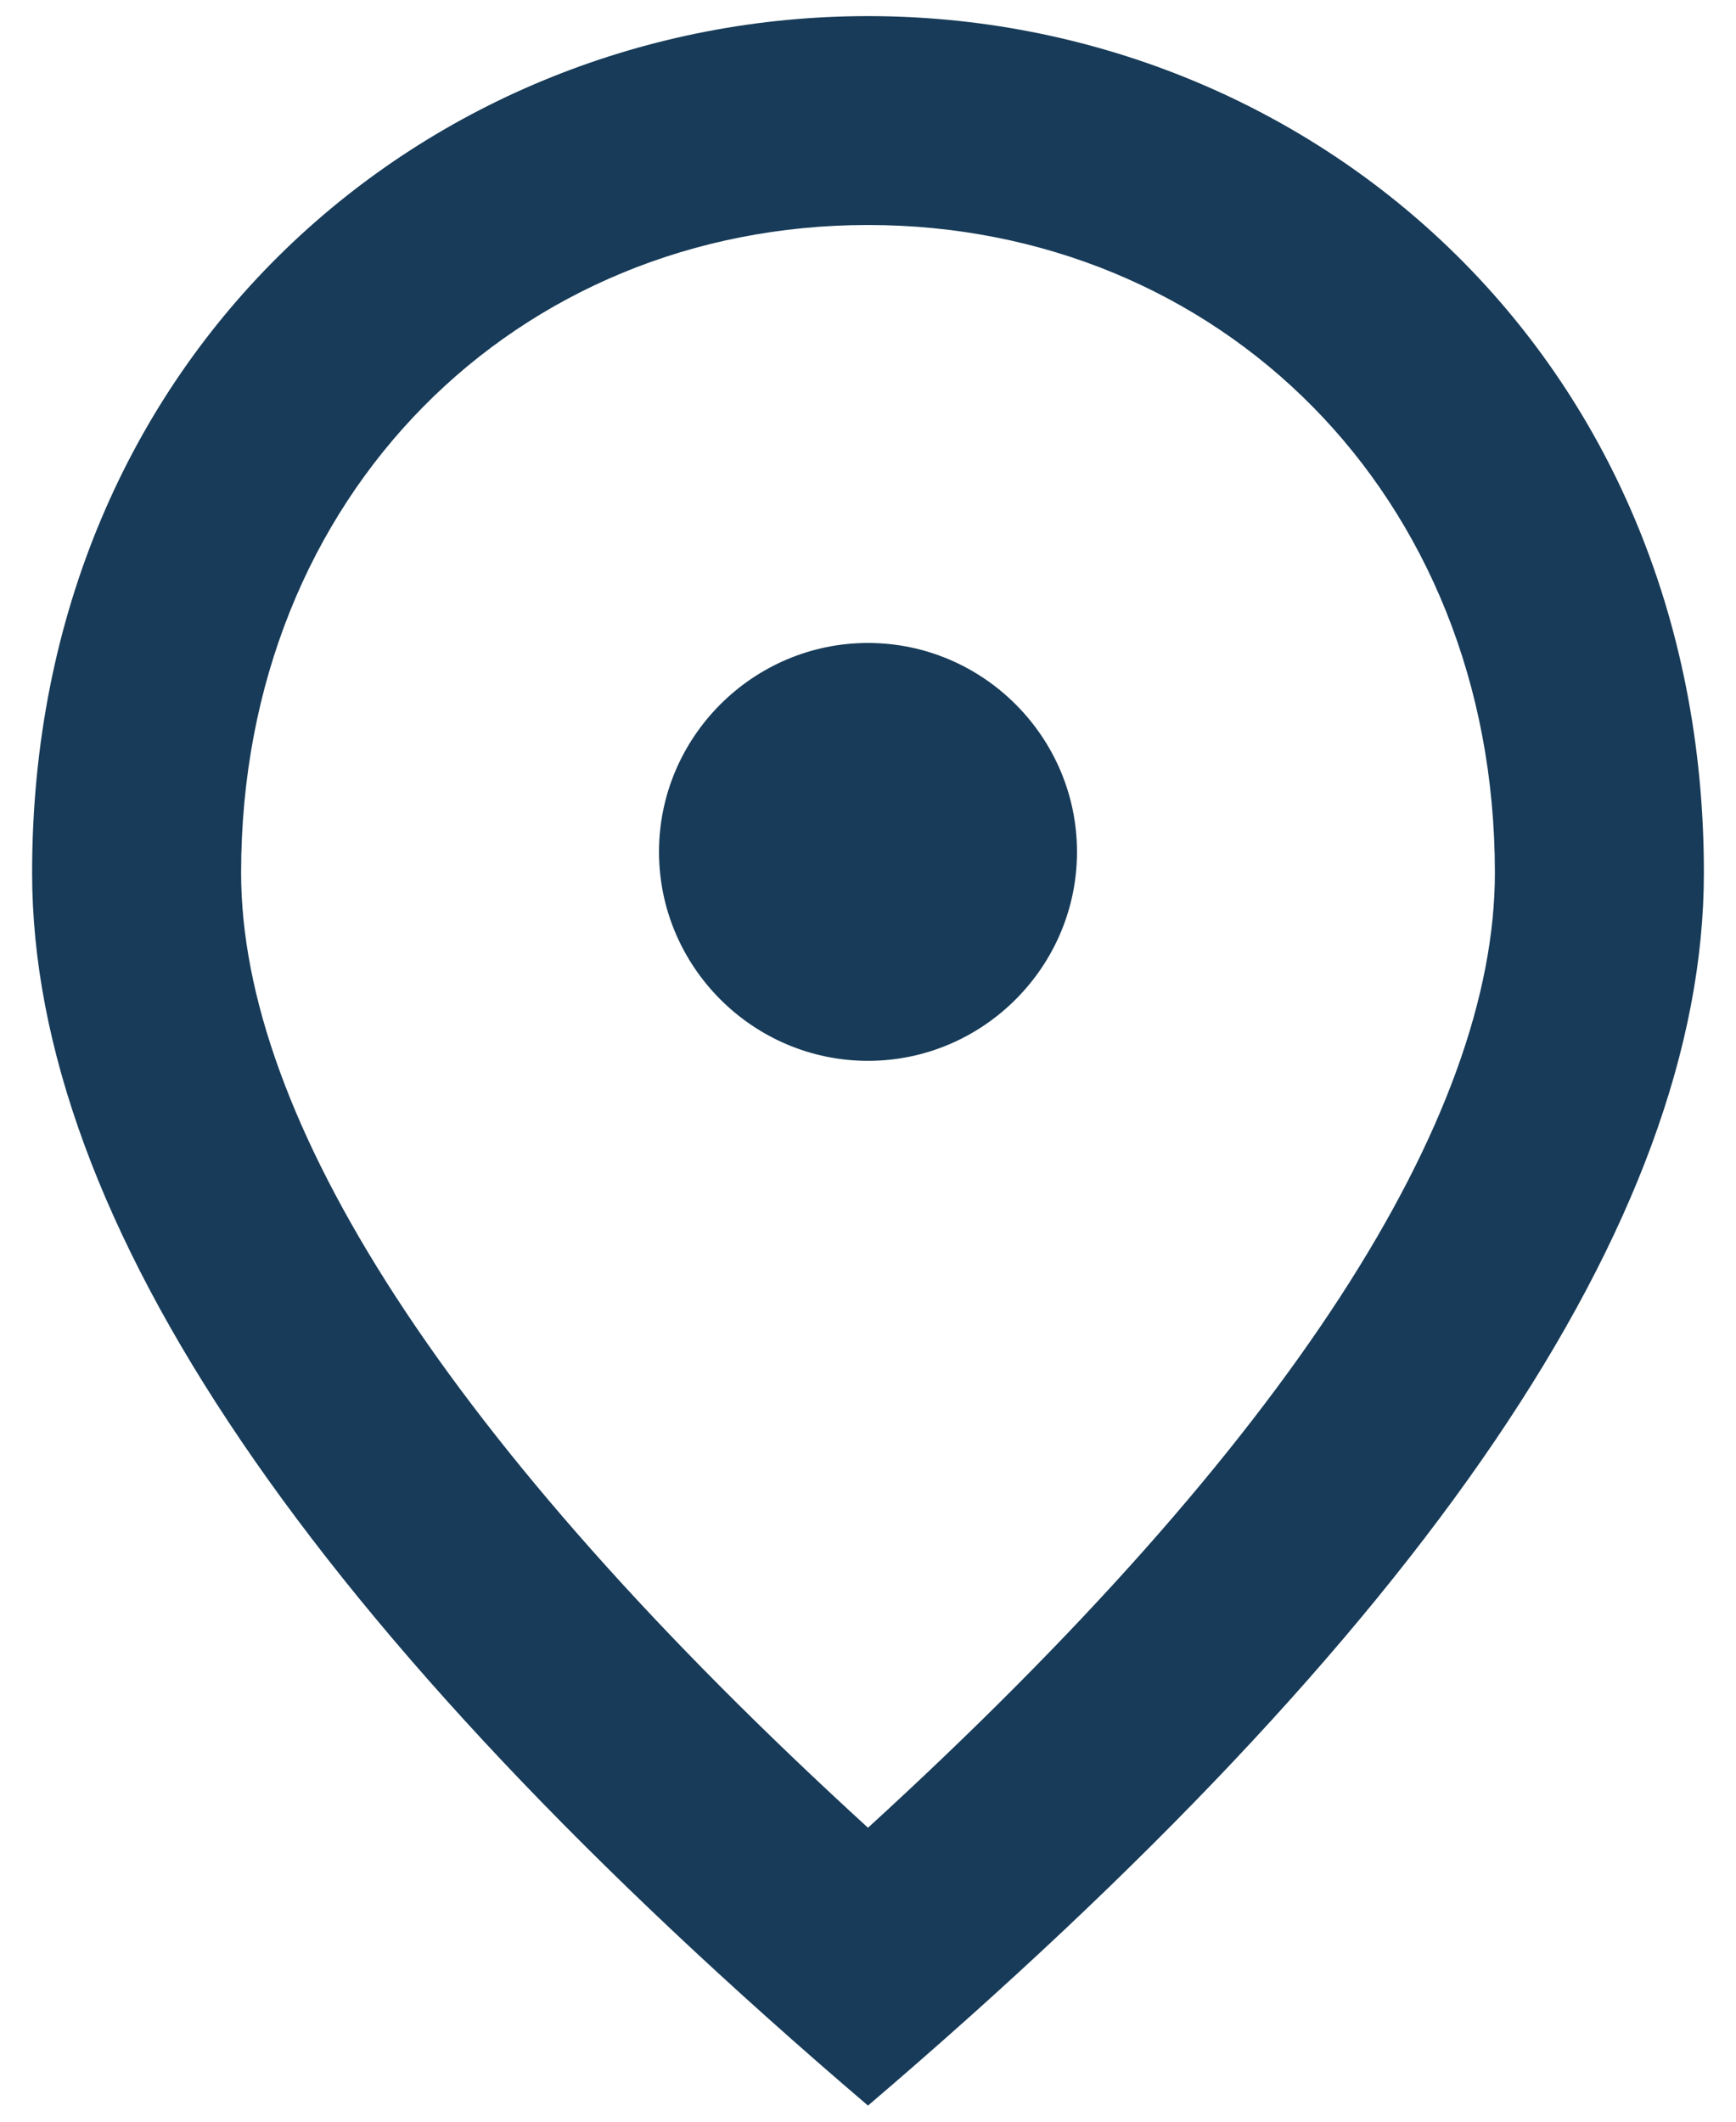 <svg width="18" height="22" viewBox="0 0 18 22" fill="none" xmlns="http://www.w3.org/2000/svg">
<path d="M9 11C7.808 11 6.833 10.025 6.833 8.833C6.833 7.642 7.808 6.667 9 6.667C10.192 6.667 11.167 7.642 11.167 8.833C11.167 10.025 10.192 11 9 11ZM15.5 9.05C15.5 5.118 12.629 2.333 9 2.333C5.371 2.333 2.5 5.118 2.5 9.05C2.5 11.585 4.613 14.943 9 18.952C13.387 14.943 15.5 11.585 15.5 9.05ZM9 0.167C13.55 0.167 17.667 3.655 17.667 9.05C17.667 12.647 14.774 16.904 9 21.833C3.226 16.904 0.333 12.647 0.333 9.05C0.333 3.655 4.45 0.167 9 0.167Z" fill="#173B58"/>
</svg>
